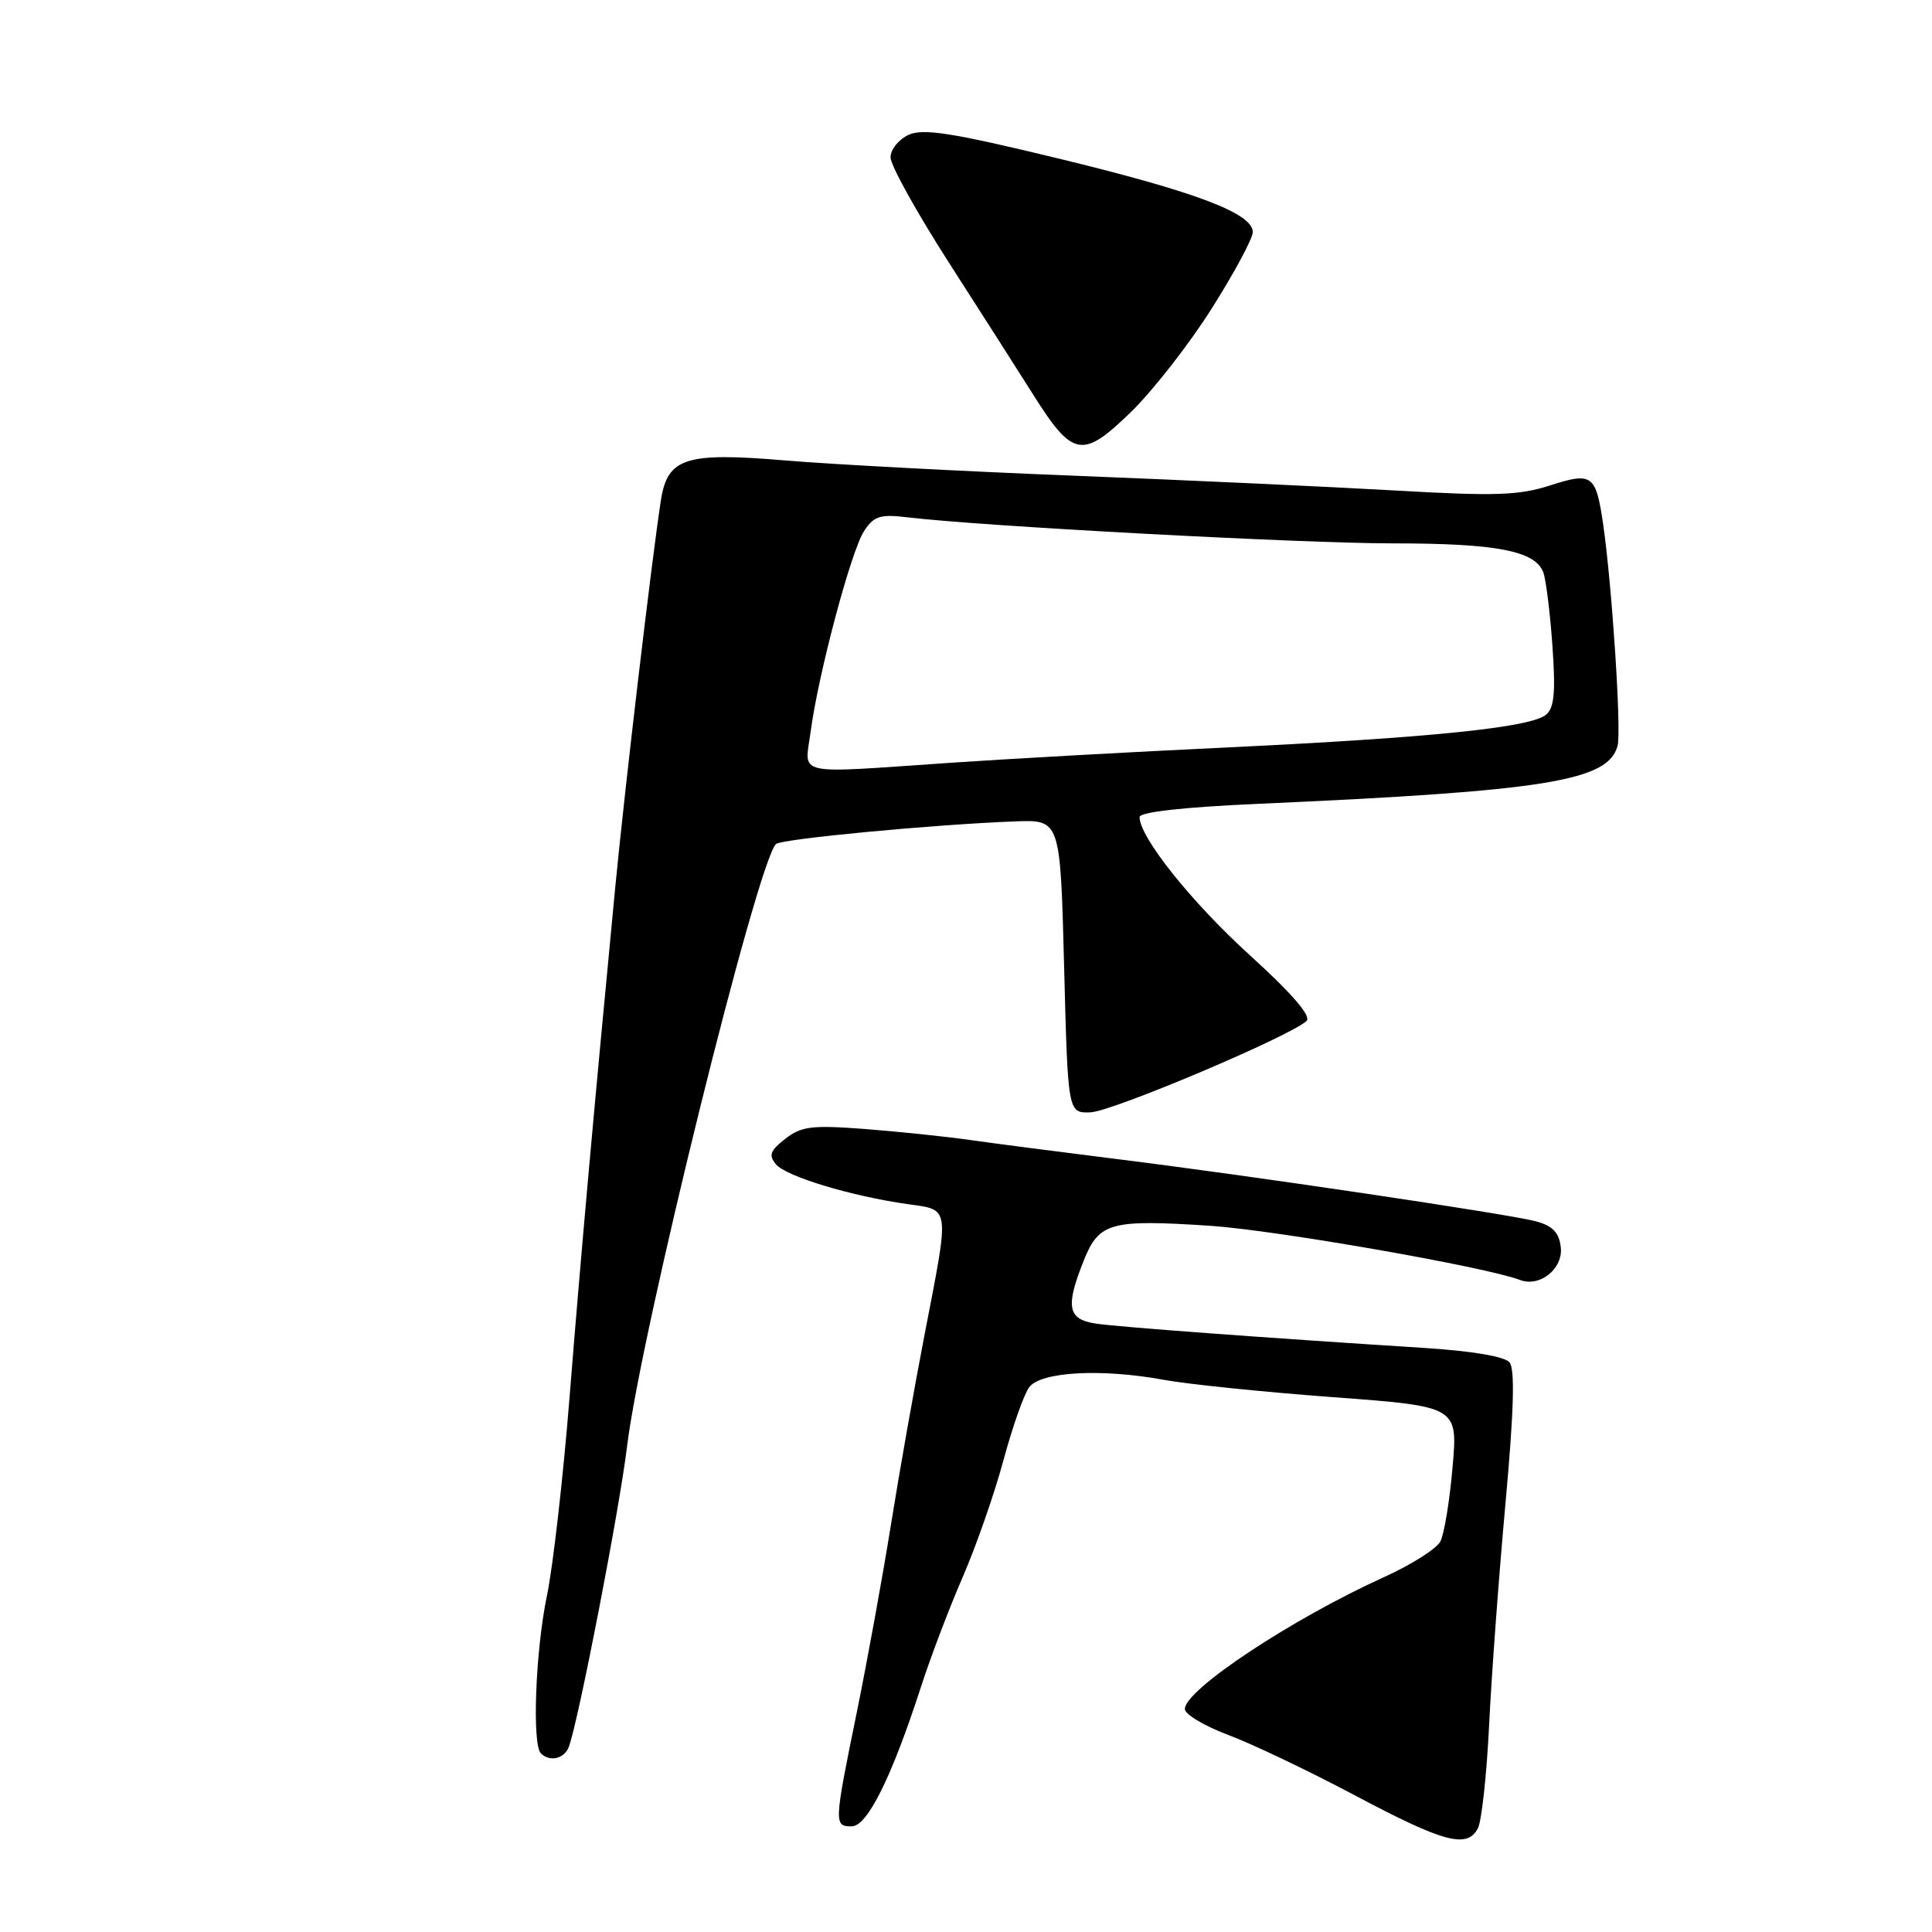 <?xml version="1.0" encoding="UTF-8" standalone="no"?>
<!DOCTYPE svg PUBLIC "-//W3C//DTD SVG 1.1//EN" "http://www.w3.org/Graphics/SVG/1.1/DTD/svg11.dtd" >
<svg xmlns="http://www.w3.org/2000/svg" xmlns:xlink="http://www.w3.org/1999/xlink" version="1.1" viewBox="0 0 256 256">
 <g >
 <path fill="currentColor"
d=" M 195.83 242.25 C 196.33 241.29 197.00 235.10 197.32 228.50 C 197.64 221.90 198.62 208.69 199.49 199.14 C 200.60 186.96 200.75 181.41 200.02 180.52 C 199.37 179.74 195.04 179.01 188.73 178.61 C 167.79 177.28 148.40 175.85 145.25 175.39 C 141.46 174.83 141.14 173.19 143.61 167.01 C 145.63 161.97 147.15 161.56 160.31 162.42 C 168.98 162.99 196.88 167.87 201.40 169.60 C 204.03 170.61 207.15 168.11 206.81 165.25 C 206.58 163.31 205.73 162.42 203.50 161.83 C 199.85 160.85 165.40 155.73 147.50 153.52 C 140.35 152.63 131.80 151.52 128.50 151.05 C 125.20 150.58 118.90 149.93 114.50 149.59 C 107.57 149.07 106.17 149.24 104.05 150.90 C 102.05 152.46 101.82 153.08 102.82 154.28 C 104.15 155.88 112.77 158.49 120.25 159.55 C 125.95 160.36 125.85 159.60 122.53 176.74 C 121.17 183.76 119.16 195.12 118.06 202.00 C 116.96 208.88 114.92 220.07 113.53 226.89 C 110.50 241.70 110.49 242.00 112.86 242.00 C 114.93 242.00 118.16 235.48 122.04 223.50 C 123.28 219.65 125.76 213.12 127.55 209.00 C 129.34 204.88 131.78 197.90 132.96 193.50 C 134.15 189.10 135.68 184.74 136.37 183.82 C 137.91 181.75 145.94 181.31 154.25 182.84 C 157.41 183.42 167.46 184.45 176.59 185.13 C 193.18 186.36 193.18 186.36 192.47 194.43 C 192.09 198.87 191.36 203.29 190.85 204.26 C 190.34 205.22 186.99 207.35 183.40 208.97 C 171.17 214.52 157.00 223.90 157.00 226.45 C 157.00 227.16 159.59 228.70 162.75 229.89 C 165.91 231.07 173.45 234.67 179.50 237.88 C 191.33 244.16 194.42 244.99 195.83 242.25 Z  M 75.36 231.50 C 76.61 228.24 82.07 200.12 83.10 191.57 C 84.93 176.56 100.33 114.27 102.82 111.84 C 103.52 111.16 123.77 109.24 134.50 108.84 C 140.50 108.61 140.50 108.61 141.00 128.05 C 141.50 147.50 141.50 147.50 144.50 147.39 C 147.41 147.28 171.19 137.21 173.14 135.26 C 173.77 134.63 171.10 131.55 165.62 126.58 C 157.88 119.55 151.00 110.94 151.00 108.27 C 151.00 107.60 156.79 106.95 166.75 106.51 C 204.94 104.81 213.12 103.48 214.34 98.81 C 214.86 96.81 213.60 77.55 212.42 69.42 C 211.46 62.88 210.97 62.52 205.37 64.33 C 201.26 65.65 198.07 65.75 185.00 65.00 C 176.47 64.51 157.35 63.63 142.50 63.04 C 127.65 62.46 110.34 61.54 104.04 61.01 C 90.86 59.90 88.46 60.66 87.58 66.24 C 86.41 73.72 82.78 104.50 81.53 117.50 C 78.71 146.90 76.98 166.17 75.48 185.00 C 74.63 195.72 73.27 207.65 72.46 211.50 C 70.96 218.70 70.48 231.15 71.67 232.33 C 72.83 233.49 74.76 233.06 75.36 231.50 Z  M 160.55 40.89 C 163.55 36.16 166.00 31.59 166.00 30.75 C 166.00 28.26 158.38 25.39 140.03 20.95 C 126.11 17.58 122.32 16.99 120.39 17.87 C 119.08 18.47 118.00 19.81 118.00 20.85 C 118.00 21.89 121.43 28.08 125.62 34.62 C 129.82 41.15 134.86 49.06 136.84 52.19 C 142.14 60.62 143.40 60.85 149.80 54.65 C 152.72 51.82 157.56 45.63 160.55 40.89 Z  M 107.41 96.98 C 108.42 89.33 112.77 73.00 114.49 70.38 C 115.80 68.37 116.62 68.11 120.26 68.55 C 130.12 69.73 172.45 72.00 184.56 72.00 C 198.26 72.00 203.40 72.98 204.49 75.82 C 204.84 76.74 205.39 81.11 205.70 85.52 C 206.14 91.71 205.95 93.80 204.86 94.70 C 202.83 96.39 189.72 97.74 163.00 99.02 C 150.07 99.63 133.43 100.56 126.00 101.07 C 104.89 102.51 106.62 102.90 107.41 96.98 Z "/>
</g>
</svg>